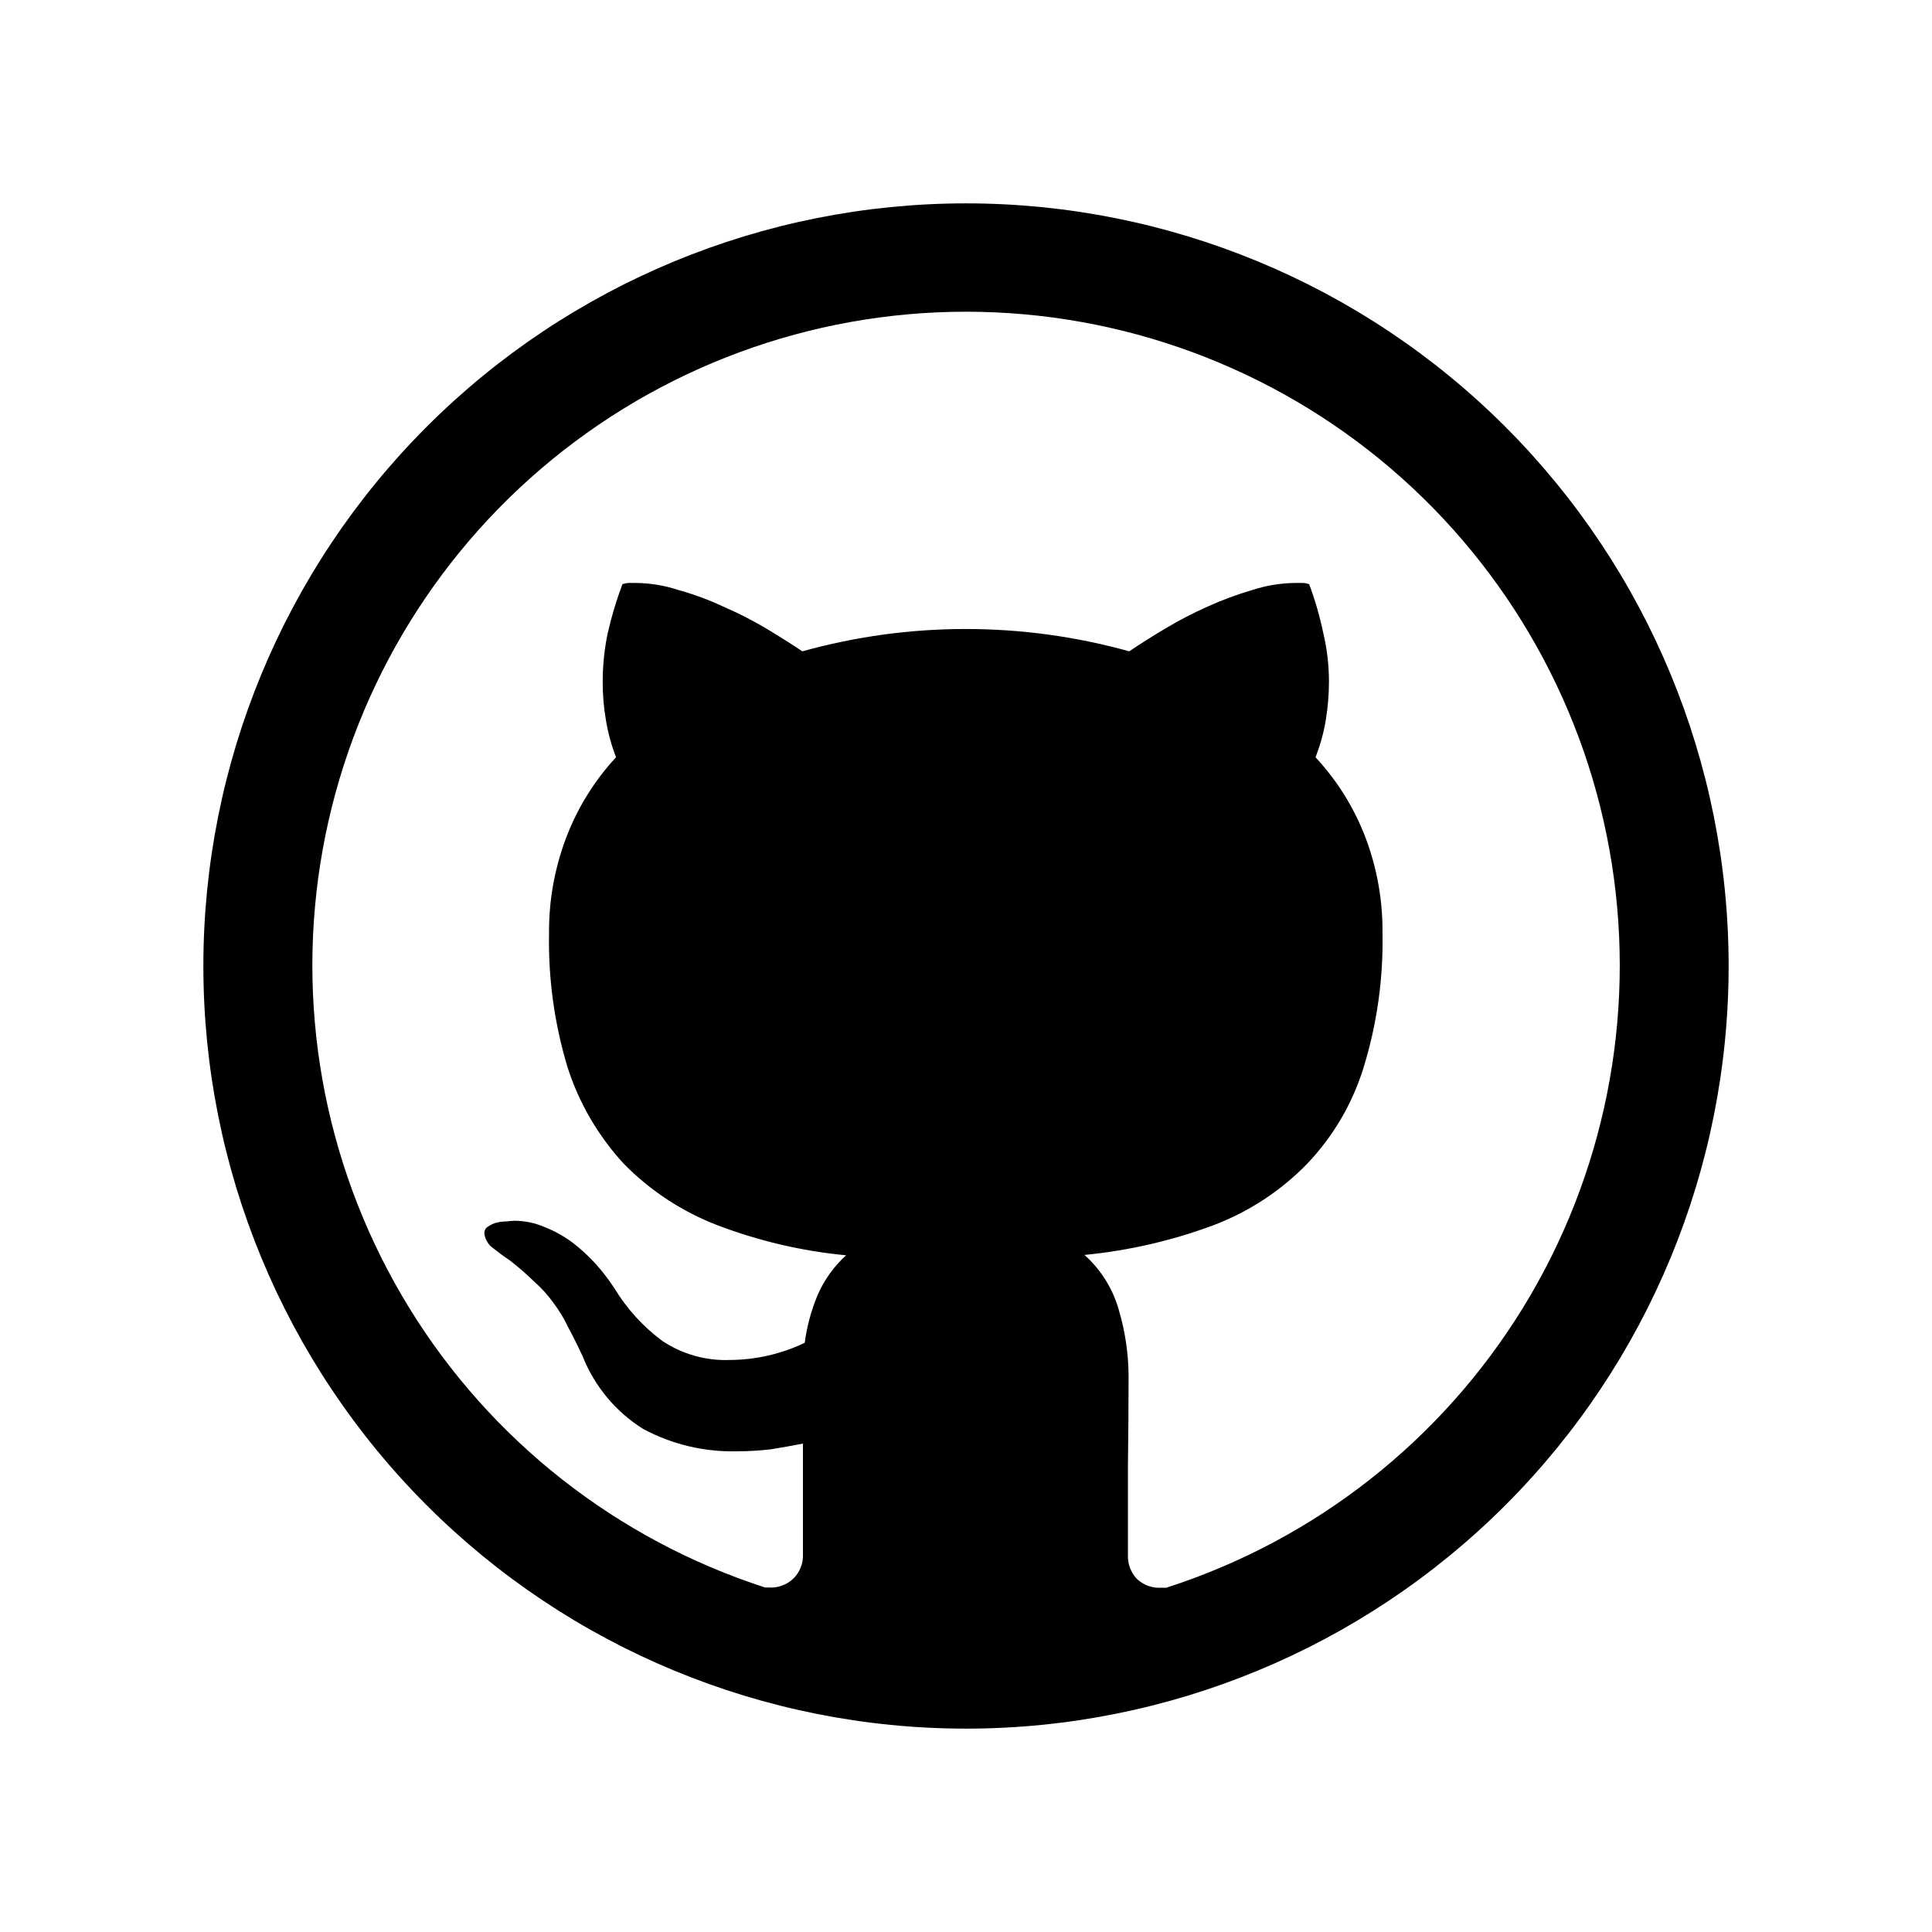 <svg width="38" height="38" viewBox="0 0 38 38" fill="none" xmlns="http://www.w3.org/2000/svg">
<g filter="url(#filter0_d)">
<path d="M19 0C15.022 0 11.206 1.58 8.393 4.393C5.58 7.206 4 11.022 4 15C4 18.978 5.58 22.794 8.393 25.607C11.206 28.42 15.022 30 19 30C22.978 30 26.794 28.42 29.607 25.607C32.42 22.794 34 18.978 34 15C34 11.022 32.42 7.206 29.607 4.393C26.794 1.58 22.978 0 19 0V0ZM22.954 27.229H22.837C22.75 27.234 22.663 27.221 22.581 27.191C22.498 27.16 22.424 27.114 22.36 27.054C22.301 26.992 22.256 26.919 22.226 26.839C22.196 26.759 22.182 26.674 22.185 26.589V24.831C22.192 24.247 22.198 23.656 22.198 23.061C22.195 22.626 22.132 22.194 22.009 21.776C21.892 21.354 21.657 20.975 21.331 20.683C22.203 20.598 23.059 20.401 23.879 20.094C24.57 19.831 25.196 19.419 25.711 18.889C26.22 18.355 26.599 17.71 26.817 17.006C27.084 16.144 27.21 15.246 27.192 14.344C27.197 13.714 27.087 13.089 26.867 12.499C26.644 11.904 26.307 11.359 25.874 10.894C25.967 10.659 26.035 10.415 26.076 10.166C26.117 9.916 26.139 9.664 26.139 9.411C26.139 9.086 26.101 8.761 26.026 8.445C25.958 8.121 25.866 7.802 25.75 7.491C25.706 7.474 25.659 7.466 25.611 7.466H25.474C25.186 7.469 24.904 7.516 24.631 7.605C24.331 7.693 24.037 7.801 23.753 7.93C23.469 8.057 23.193 8.2 22.926 8.359C22.657 8.518 22.42 8.67 22.21 8.811C20.107 8.225 17.884 8.225 15.781 8.811C15.547 8.654 15.308 8.504 15.066 8.359C14.796 8.199 14.515 8.056 14.226 7.931C13.942 7.798 13.647 7.689 13.345 7.605C13.078 7.517 12.799 7.47 12.518 7.466H12.38C12.333 7.466 12.286 7.474 12.242 7.491C12.125 7.802 12.029 8.121 11.955 8.445C11.887 8.762 11.855 9.086 11.854 9.411C11.854 9.664 11.875 9.916 11.918 10.166C11.959 10.415 12.025 10.659 12.117 10.894C11.686 11.359 11.349 11.905 11.127 12.5C10.907 13.09 10.795 13.715 10.799 14.345C10.781 15.242 10.904 16.136 11.164 16.995C11.39 17.699 11.768 18.345 12.269 18.89C12.787 19.418 13.412 19.828 14.101 20.095C14.918 20.407 15.773 20.608 16.642 20.69C16.4 20.91 16.207 21.18 16.078 21.481C15.954 21.779 15.87 22.092 15.828 22.411C15.369 22.631 14.867 22.746 14.359 22.749C13.886 22.768 13.42 22.636 13.027 22.374C12.65 22.094 12.331 21.745 12.088 21.344C11.978 21.175 11.856 21.016 11.723 20.866C11.581 20.709 11.426 20.566 11.258 20.438C11.092 20.314 10.91 20.213 10.717 20.137C10.528 20.054 10.323 20.011 10.116 20.011C10.066 20.012 10.016 20.017 9.966 20.024C9.898 20.023 9.83 20.032 9.764 20.049C9.706 20.064 9.651 20.089 9.601 20.124C9.579 20.136 9.56 20.154 9.547 20.176C9.534 20.198 9.527 20.223 9.526 20.249C9.531 20.309 9.55 20.367 9.58 20.419C9.61 20.472 9.652 20.517 9.701 20.551C9.818 20.644 9.914 20.715 9.991 20.765L10.029 20.791C10.195 20.92 10.355 21.059 10.506 21.207C10.646 21.33 10.773 21.469 10.881 21.62C10.994 21.769 11.091 21.927 11.17 22.096C11.261 22.264 11.357 22.456 11.459 22.675C11.694 23.267 12.111 23.769 12.651 24.106C13.217 24.41 13.852 24.561 14.496 24.545C14.714 24.545 14.932 24.532 15.149 24.508C15.364 24.473 15.578 24.436 15.793 24.394V26.573C15.796 26.66 15.782 26.748 15.749 26.83C15.717 26.912 15.668 26.986 15.605 27.047C15.542 27.109 15.467 27.156 15.384 27.186C15.302 27.217 15.214 27.23 15.126 27.224H15.049C12.134 26.282 9.651 24.331 8.047 21.721C6.443 19.111 5.824 16.014 6.3 12.988C6.777 9.962 8.318 7.206 10.647 5.215C12.975 3.225 15.938 2.131 19.001 2.131C22.064 2.131 25.027 3.225 27.356 5.215C29.684 7.206 31.226 9.962 31.702 12.988C32.179 16.014 31.559 19.111 29.956 21.721C28.352 24.331 25.869 26.282 22.954 27.224V27.23V27.229Z" fill="black"/>
</g>
<defs>
<filter id="filter0_d" x="0" y="0" width="38" height="38" filterUnits="userSpaceOnUse" color-interpolation-filters="sRGB">
<feFlood flood-opacity="0" result="BackgroundImageFix"/>
<feColorMatrix in="SourceAlpha" type="matrix" values="0 0 0 0 0 0 0 0 0 0 0 0 0 0 0 0 0 0 127 0"/>
<feOffset dy="4"/>
<feGaussianBlur stdDeviation="2"/>
<feColorMatrix type="matrix" values="0 0 0 0 0 0 0 0 0 0 0 0 0 0 0 0 0 0 0.25 0"/>
<feBlend mode="normal" in2="BackgroundImageFix" result="effect1_dropShadow"/>
<feBlend mode="normal" in="SourceGraphic" in2="effect1_dropShadow" result="shape"/>
</filter>
</defs>
</svg>
